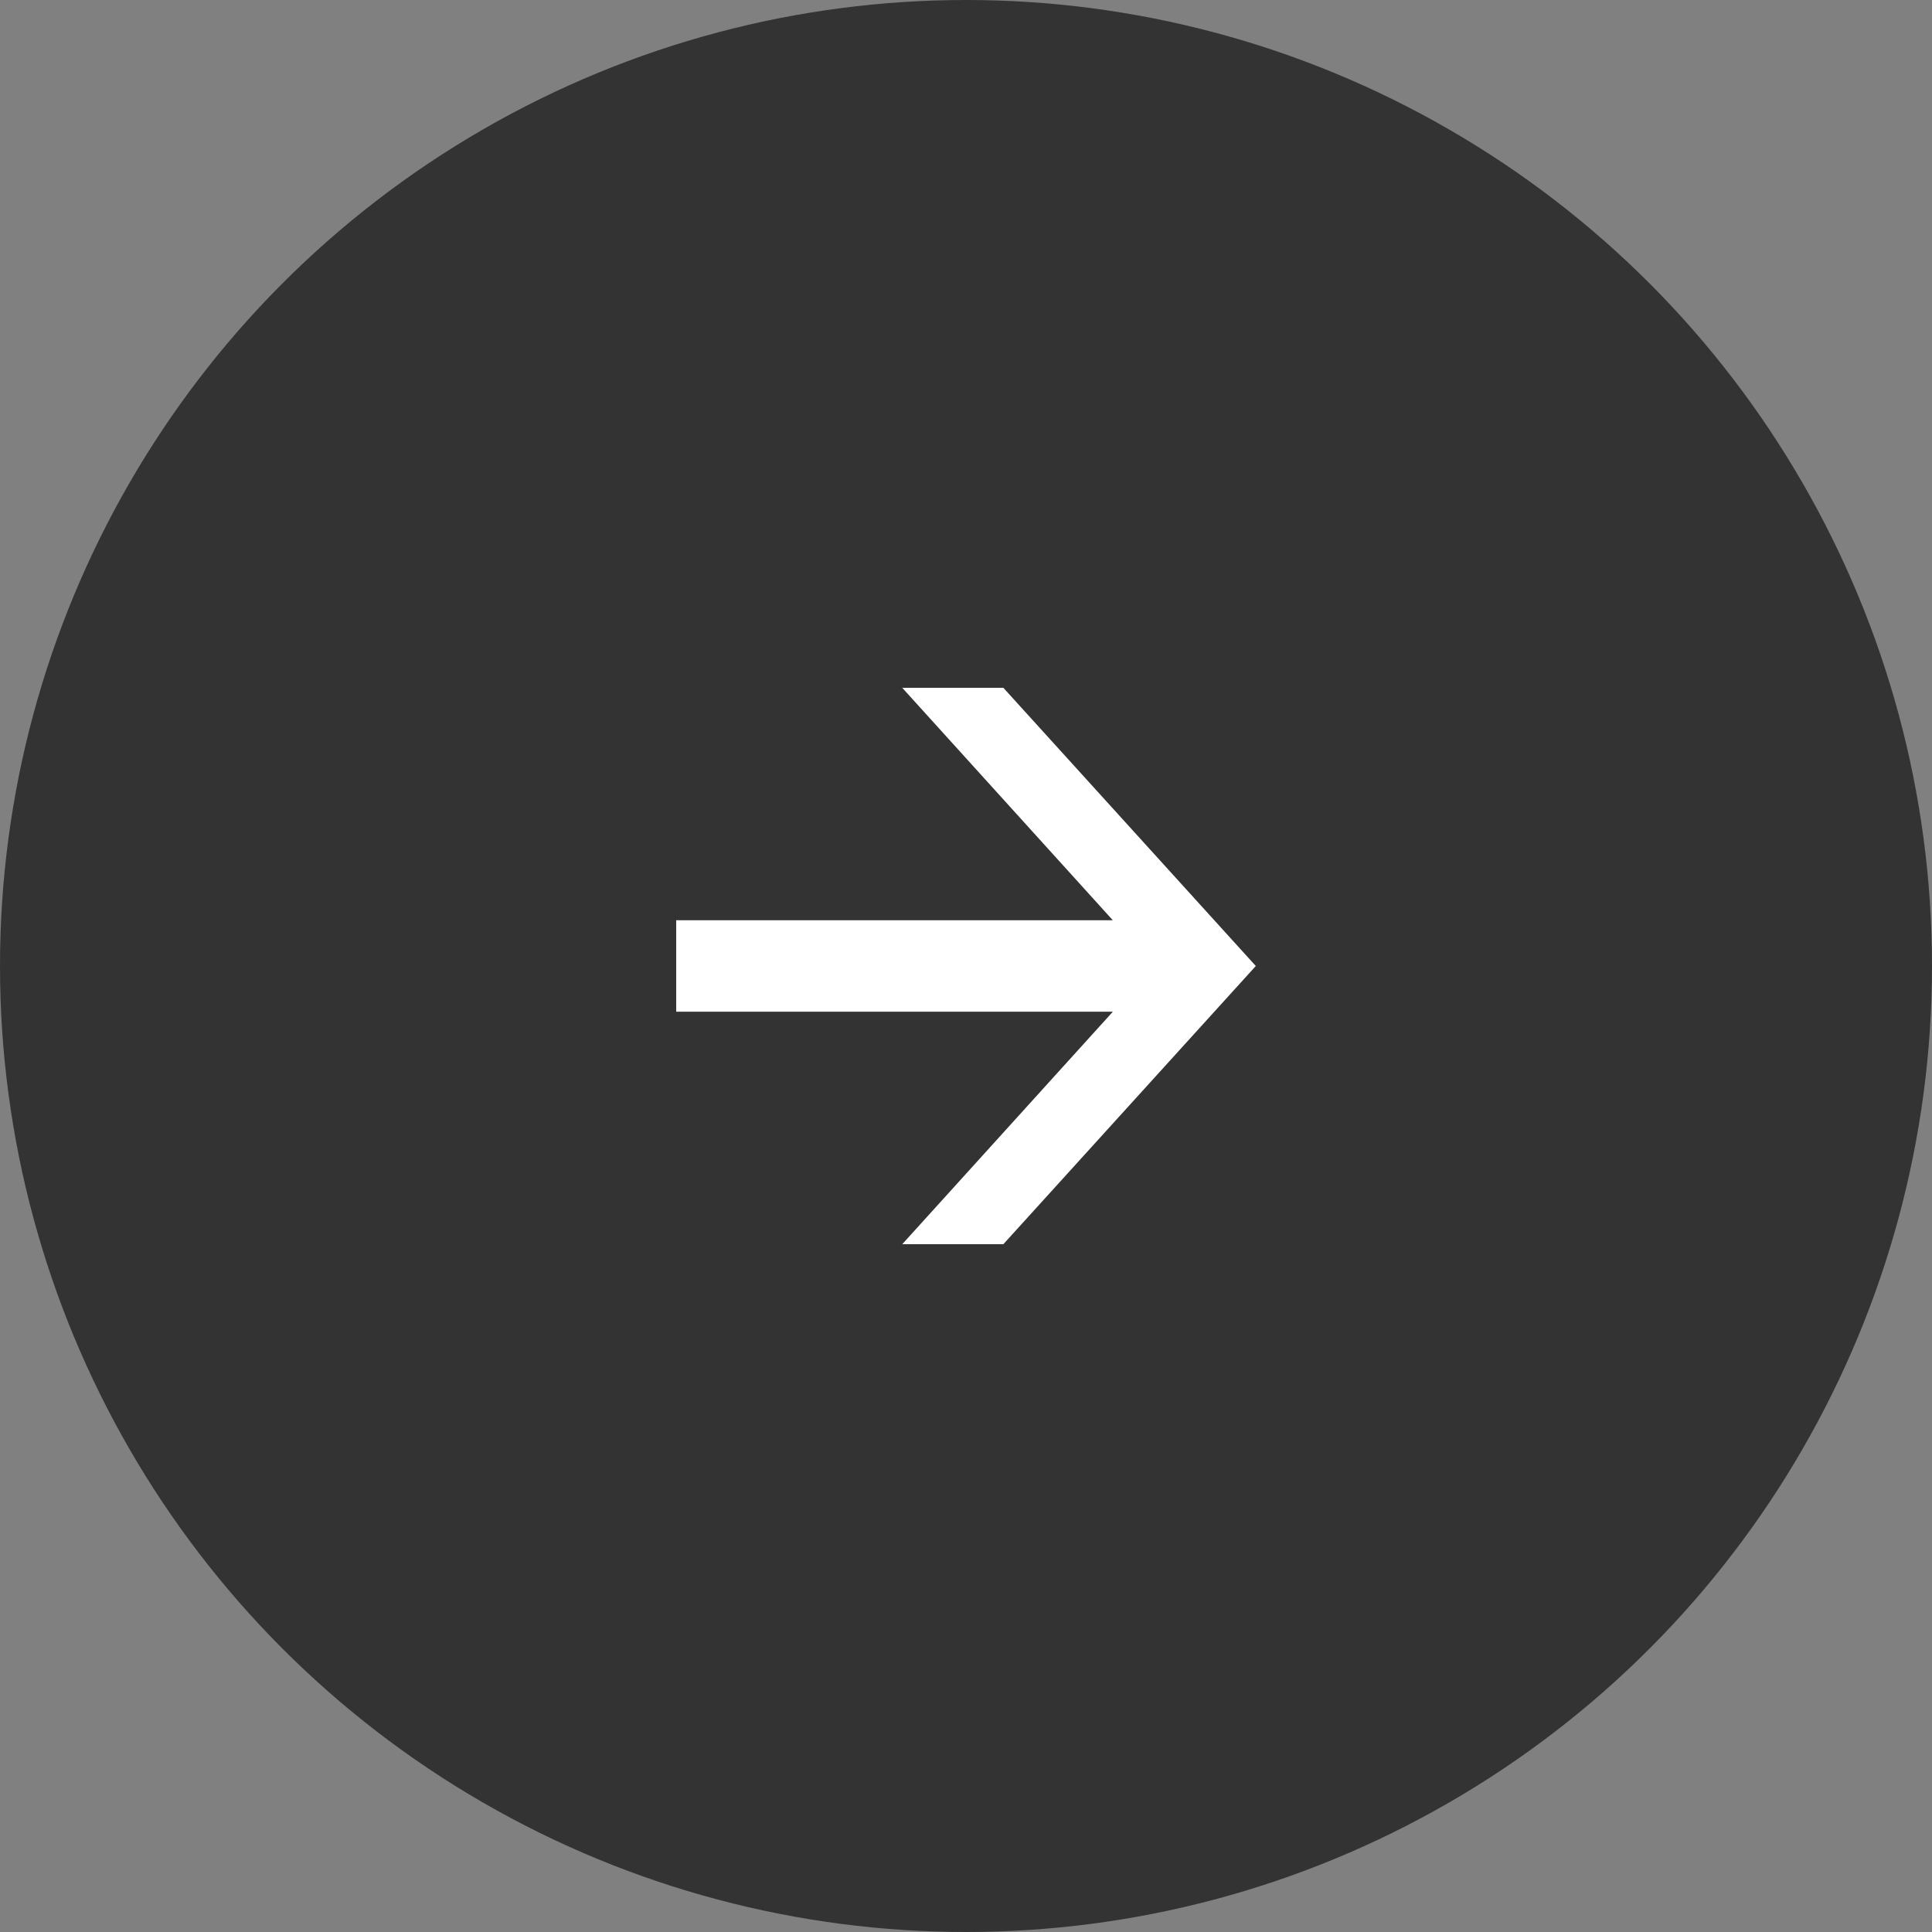 <svg xmlns="http://www.w3.org/2000/svg" viewBox="0 0 30 30"><rect x="0" y="0" width="30" height="30" fill="#808080" stroke="none"/><circle cx="15" cy="15" r="15" style="fill:#333"/><path style="fill:#fff" d="M15.58 19.32 19.5 15l-3.92-4.32h-1.57l3.27 3.61H10.5v1.42h6.78l-3.27 3.61h1.57z"/></svg>